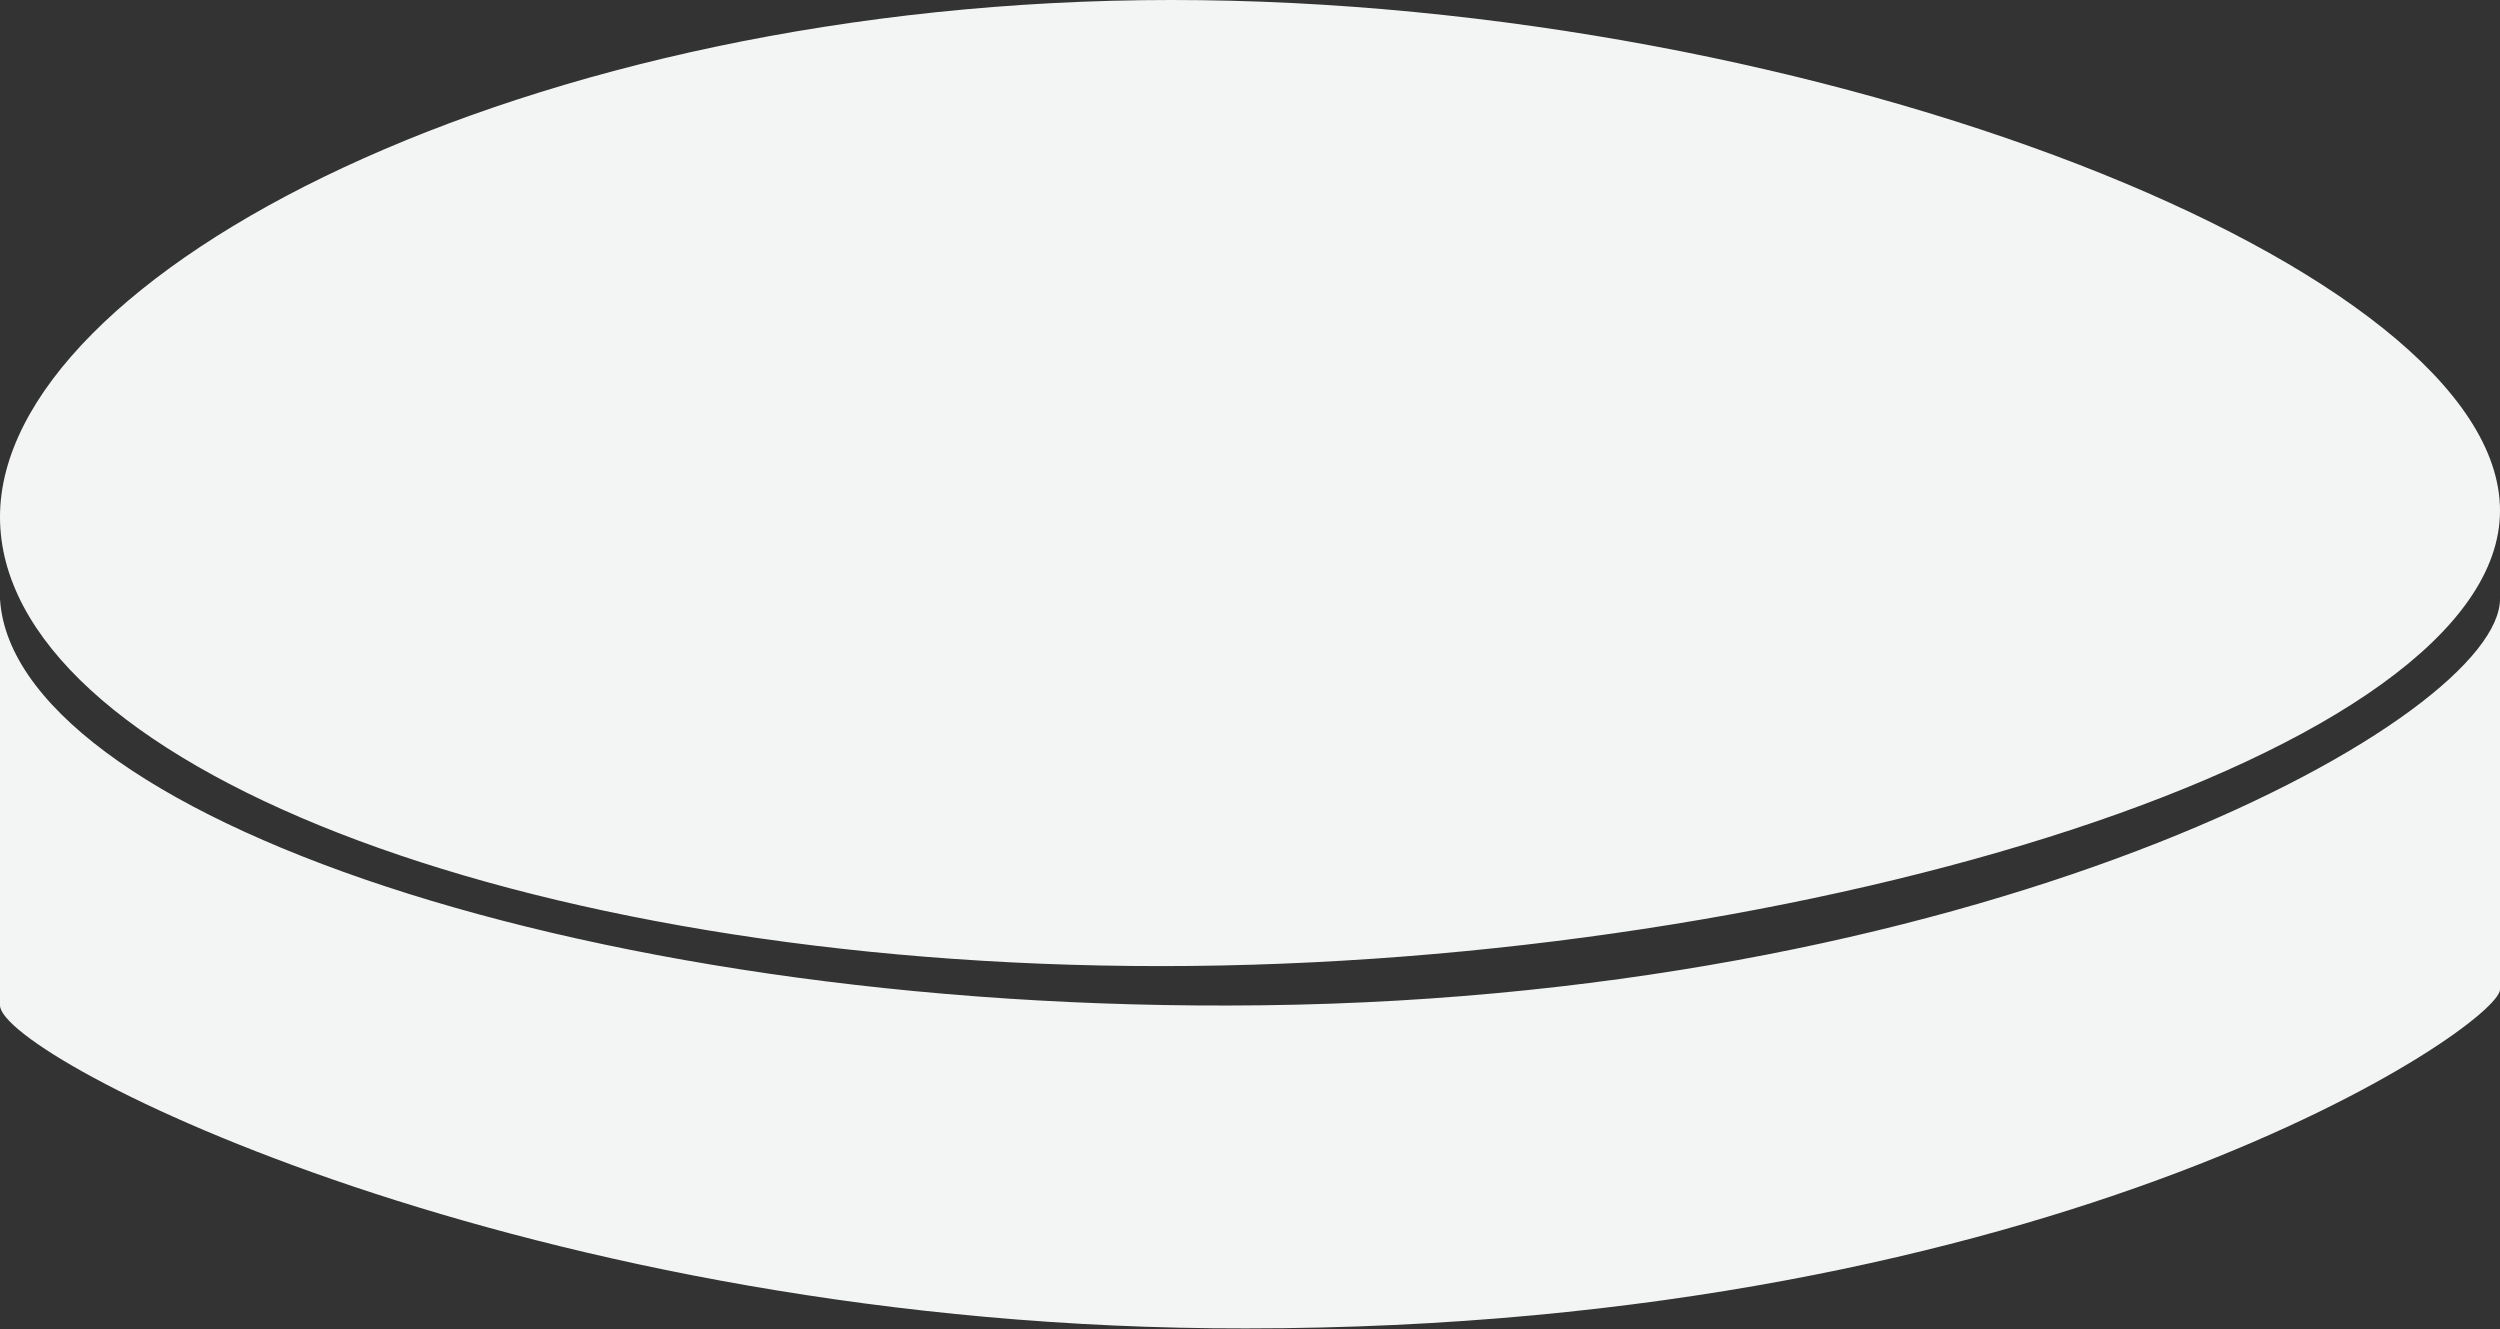 <svg xmlns="http://www.w3.org/2000/svg" viewBox="0 0 23.6 12.55" fill="#F3F4F4" xmlns:v="https://vecta.io/nano"><rect x="0" y="0" width="23.6" height="12.55" fill="#333333" stroke="none"/><path d="M0 4.88c0 2.3 4.86 4.24 10.96 4.24S23.6 7.11 23.6 4.82 17.16 0 11.06 0 0 2.59 0 4.88zm23.6 4.46c0 .34-4.16 3.2-11.84 3.2C4.99 12.55 0 9.98 0 9.49V5.52c-.12 2.04 5.32 4.05 11.91 3.97 6.96-.08 11.7-2.73 11.69-3.84"/></svg>